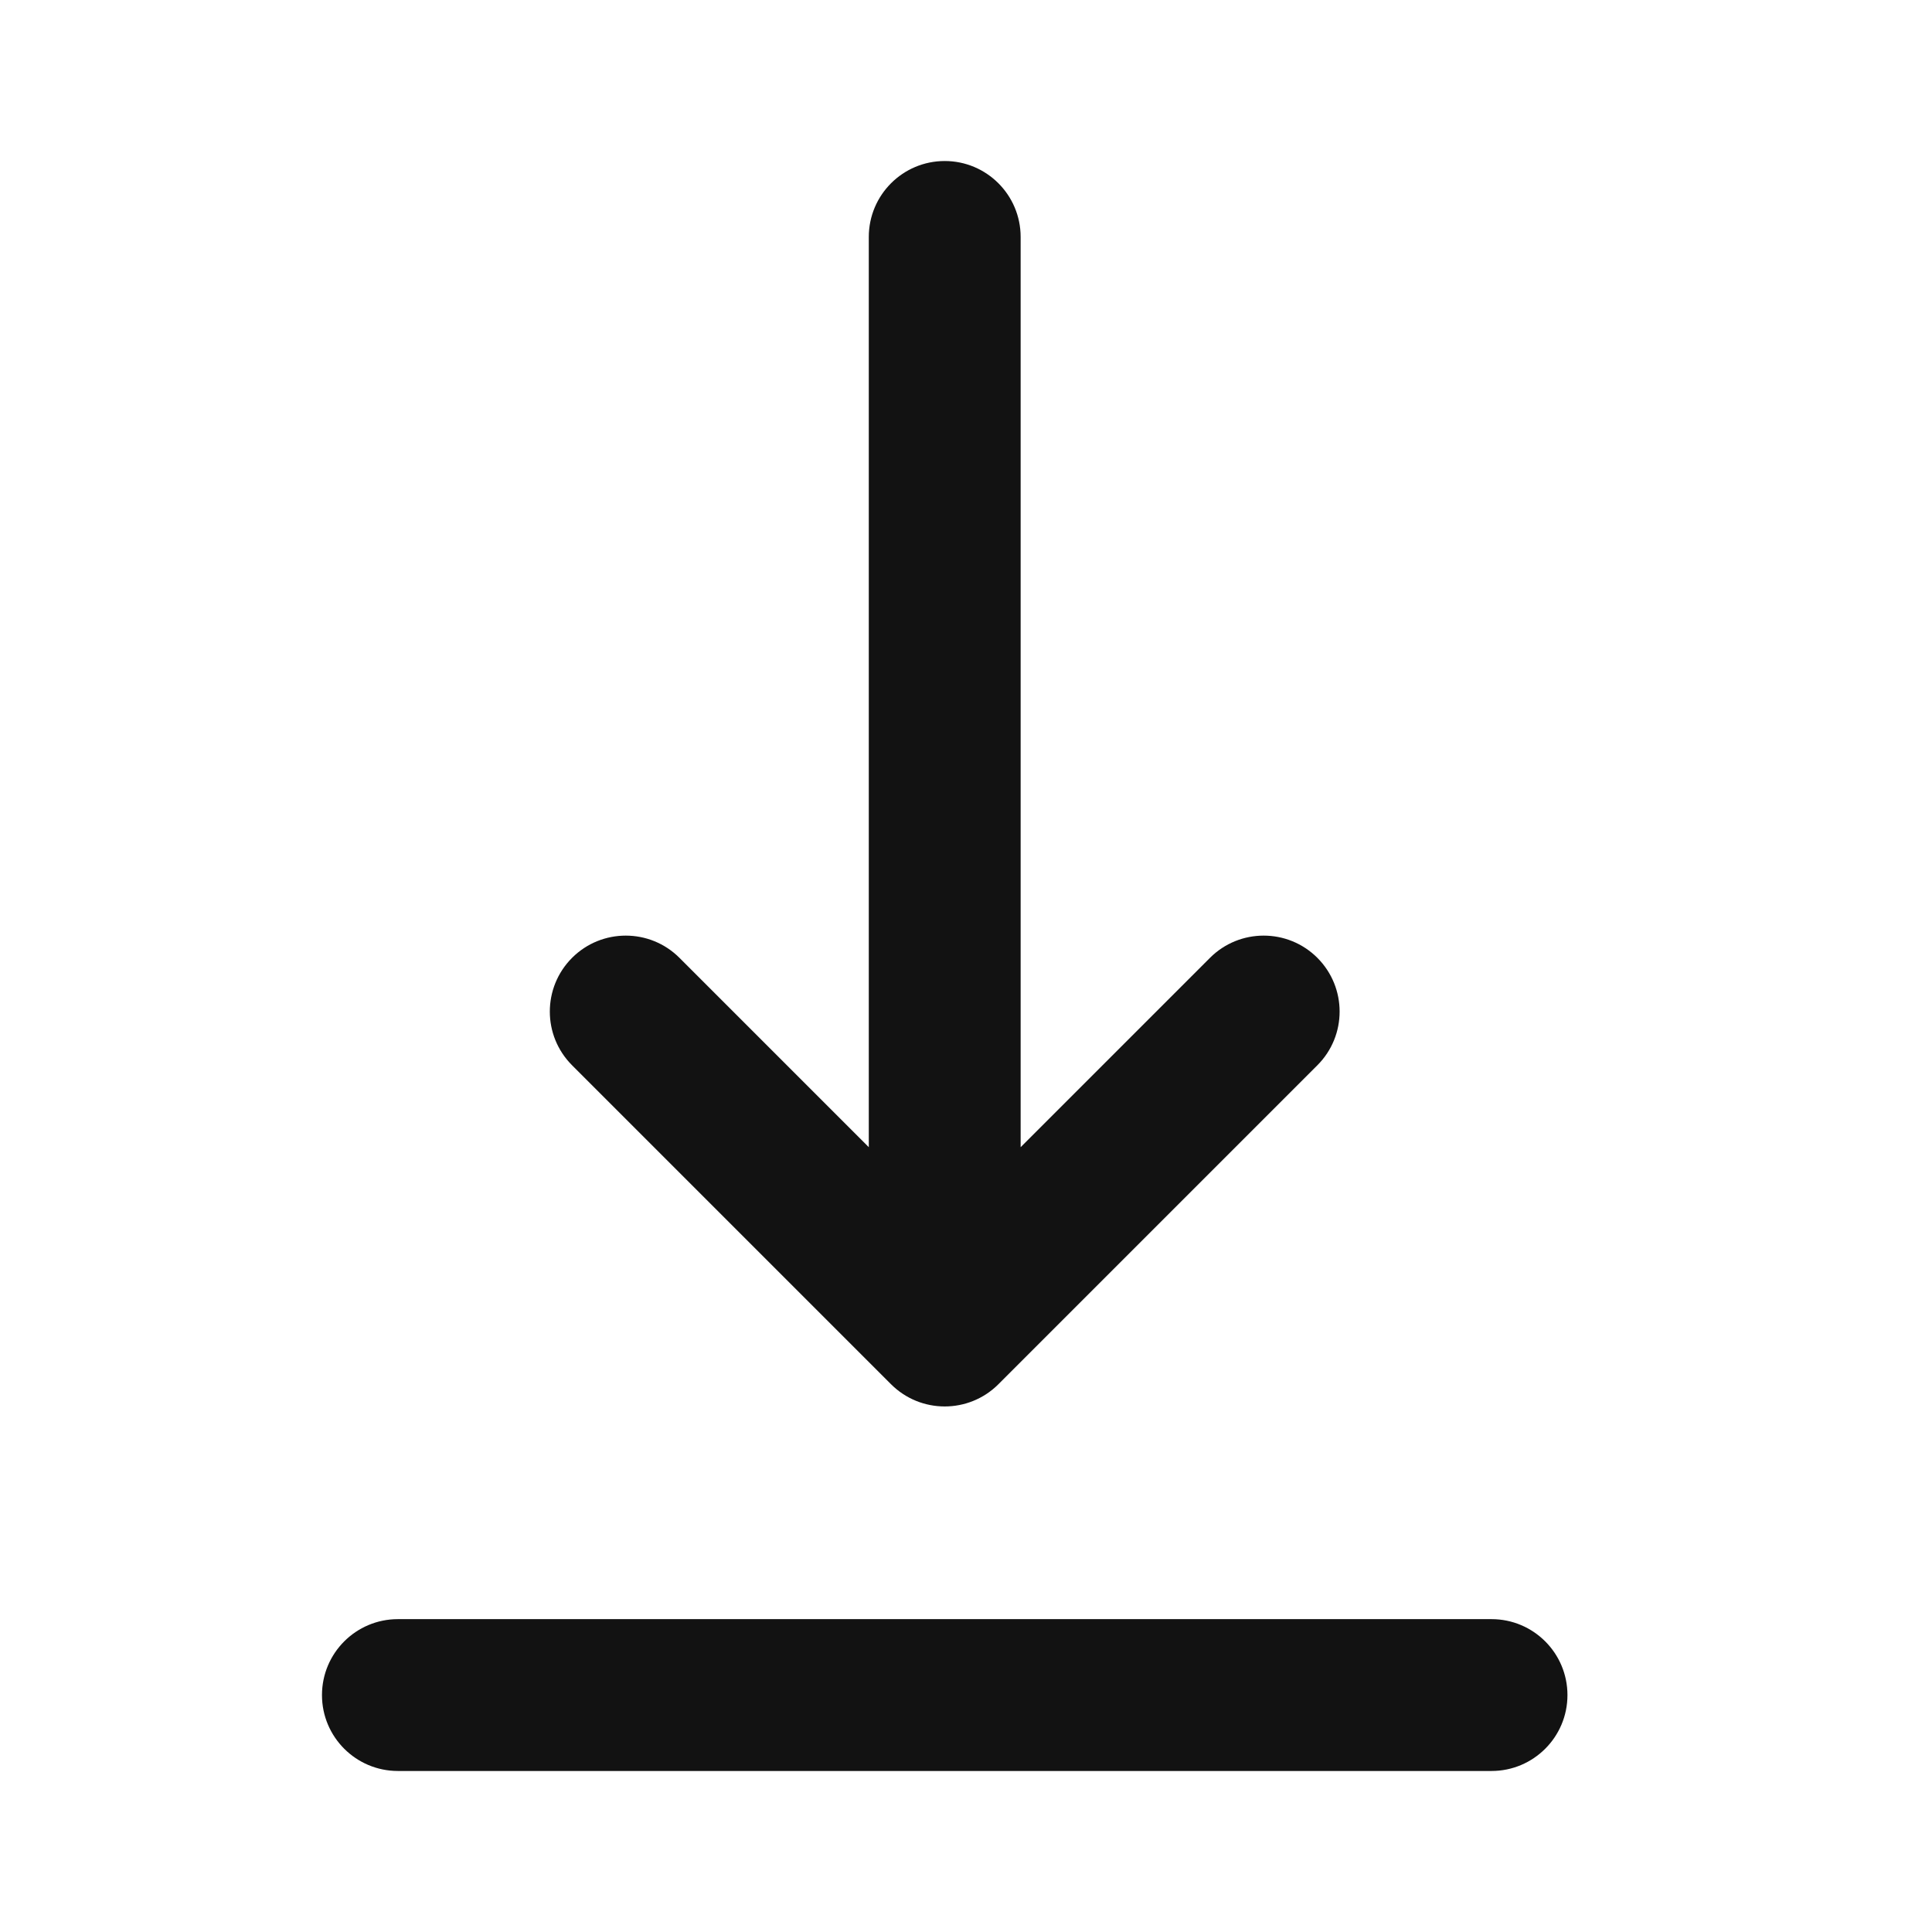 <svg width="32" height="32" viewBox="0 0 32 32" fill="none" xmlns="http://www.w3.org/2000/svg">
<path fill-rule="evenodd" clip-rule="evenodd" d="M5.333 28.076C5.333 27.381 5.896 26.818 6.591 26.818H24.704C25.399 26.818 25.962 27.381 25.962 28.076C25.962 28.77 25.399 29.333 24.704 29.333H6.591C5.896 29.333 5.333 28.77 5.333 28.076Z" fill="#121212"/>
<path fill-rule="evenodd" clip-rule="evenodd" d="M15.648 2.667C16.342 2.667 16.905 3.23 16.905 3.925V19.001L20.041 15.865C20.532 15.374 21.329 15.374 21.82 15.865C22.311 16.357 22.311 17.153 21.82 17.644L16.537 22.927C16.046 23.418 15.249 23.418 14.758 22.927L9.475 17.644C8.984 17.153 8.984 16.357 9.475 15.865C9.966 15.374 10.763 15.374 11.254 15.865L14.39 19.001V3.925C14.39 3.23 14.953 2.667 15.648 2.667Z" fill="#121212"/>
</svg>
